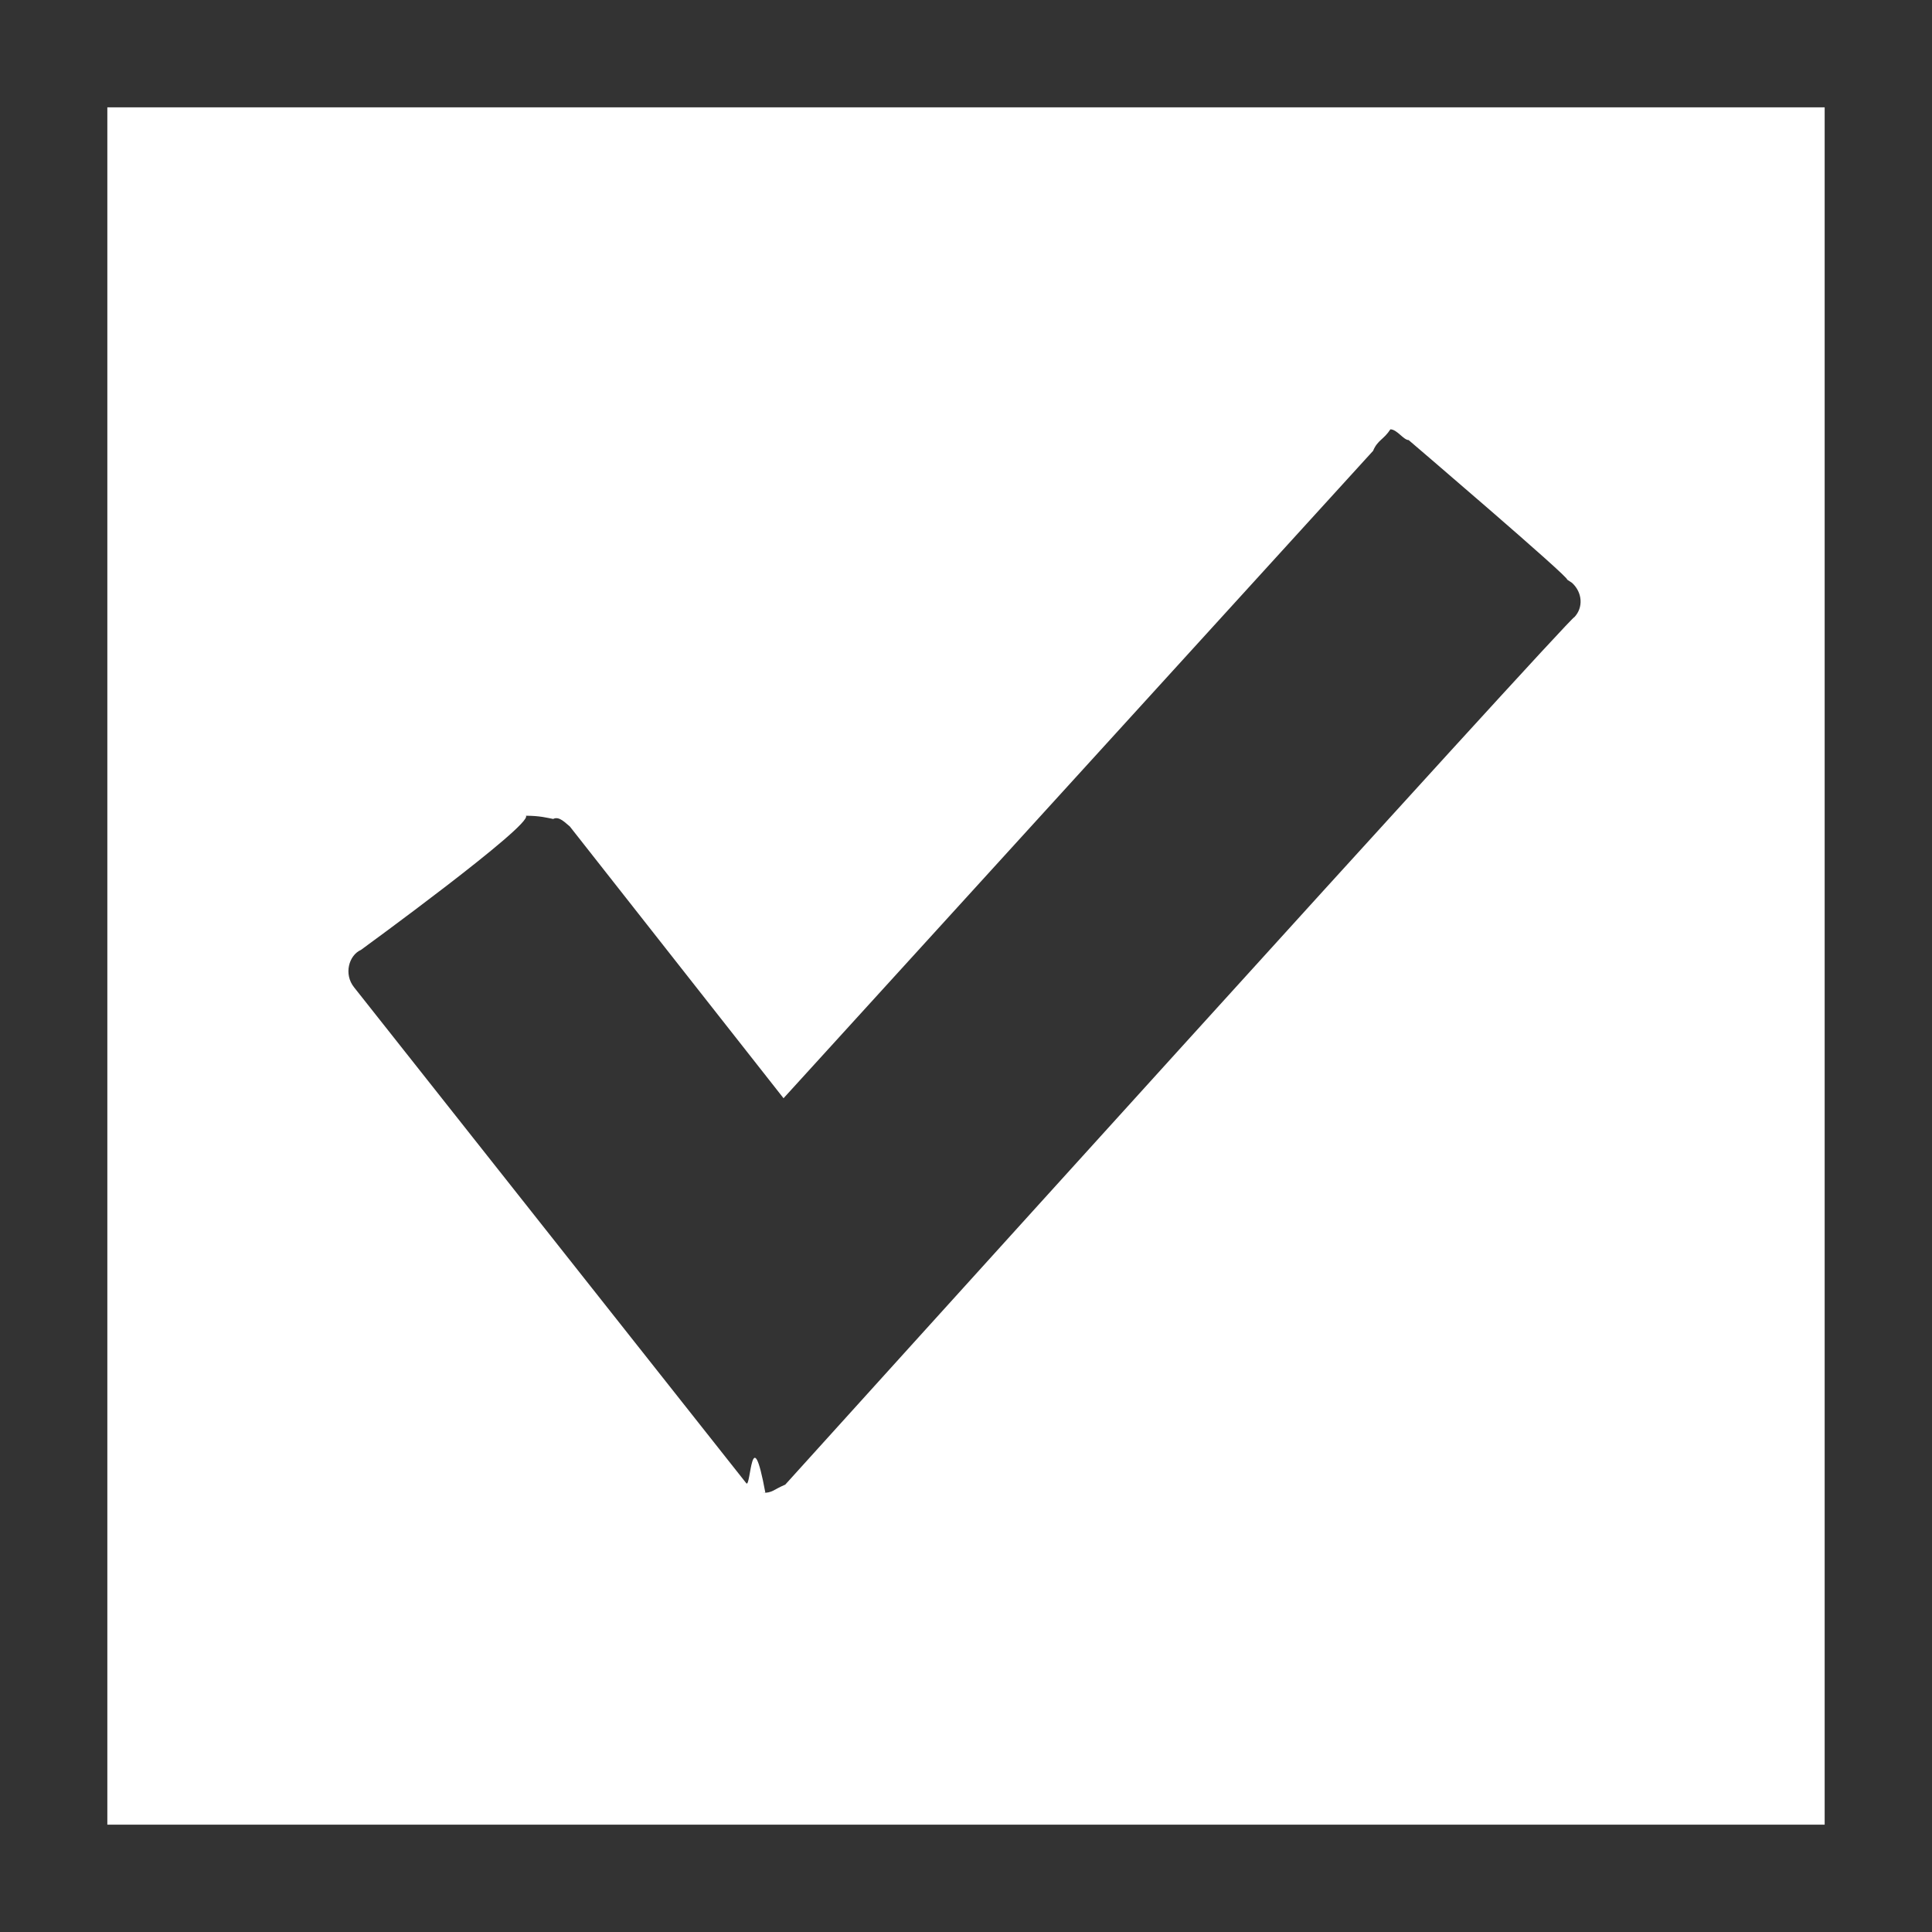 <?xml version="1.0" encoding="utf-8"?><svg version="1.1" baseProfile="full" xmlns="http://www.w3.org/2000/svg" xmlns:xlink="http://www.w3.org/1999/xlink" xmlns:ev="http://www.w3.org/2001/xml-events" height="18px" width="18px"><rect width="100%" height="100%" fill="#808080" stroke="none"/><rect class="box" width="18" height="18" fill="white" stroke="rgb(51, 51, 51)" stroke-width="2px" stroke-linecap="butt" stroke-linejoin="miter"/><path class="check" fill="rgb(51, 51, 51)" d="M14.6,5.4 C14.646,5.4 13.124,4.1 13.124,4.1 C13.077,4.1 13.015,4 12.954,4 C12.892,4.096 12.834,4.1 12.793,4.2 C12.793,4.2 7.3,10.232 7.3,10.232 C7.3,10.232 5.309,7.7 5.309,7.7 C5.27,7.67 5.21,7.6 5.154,7.63 C5.1,7.62 5.03,7.6 4.9,7.6 C4.97,7.68 3.363,8.85 3.363,8.85 C3.25,8.9 3.2,9.077 3.3,9.2 C3.3,9.2 6.953,13.819 6.953,13.819 C6.995,13.873 7,13.2 7.131,13.909 C7.1,13.909 7.137,13.909 7.1,13.909 C7.2,13.909 7.2,13.881 7.316,13.832 C7.316,13.832 14.668,5.7 14.668,5.75 C14.753,5.66 14.744,5.52 14.646,5.43 Z "/></svg>